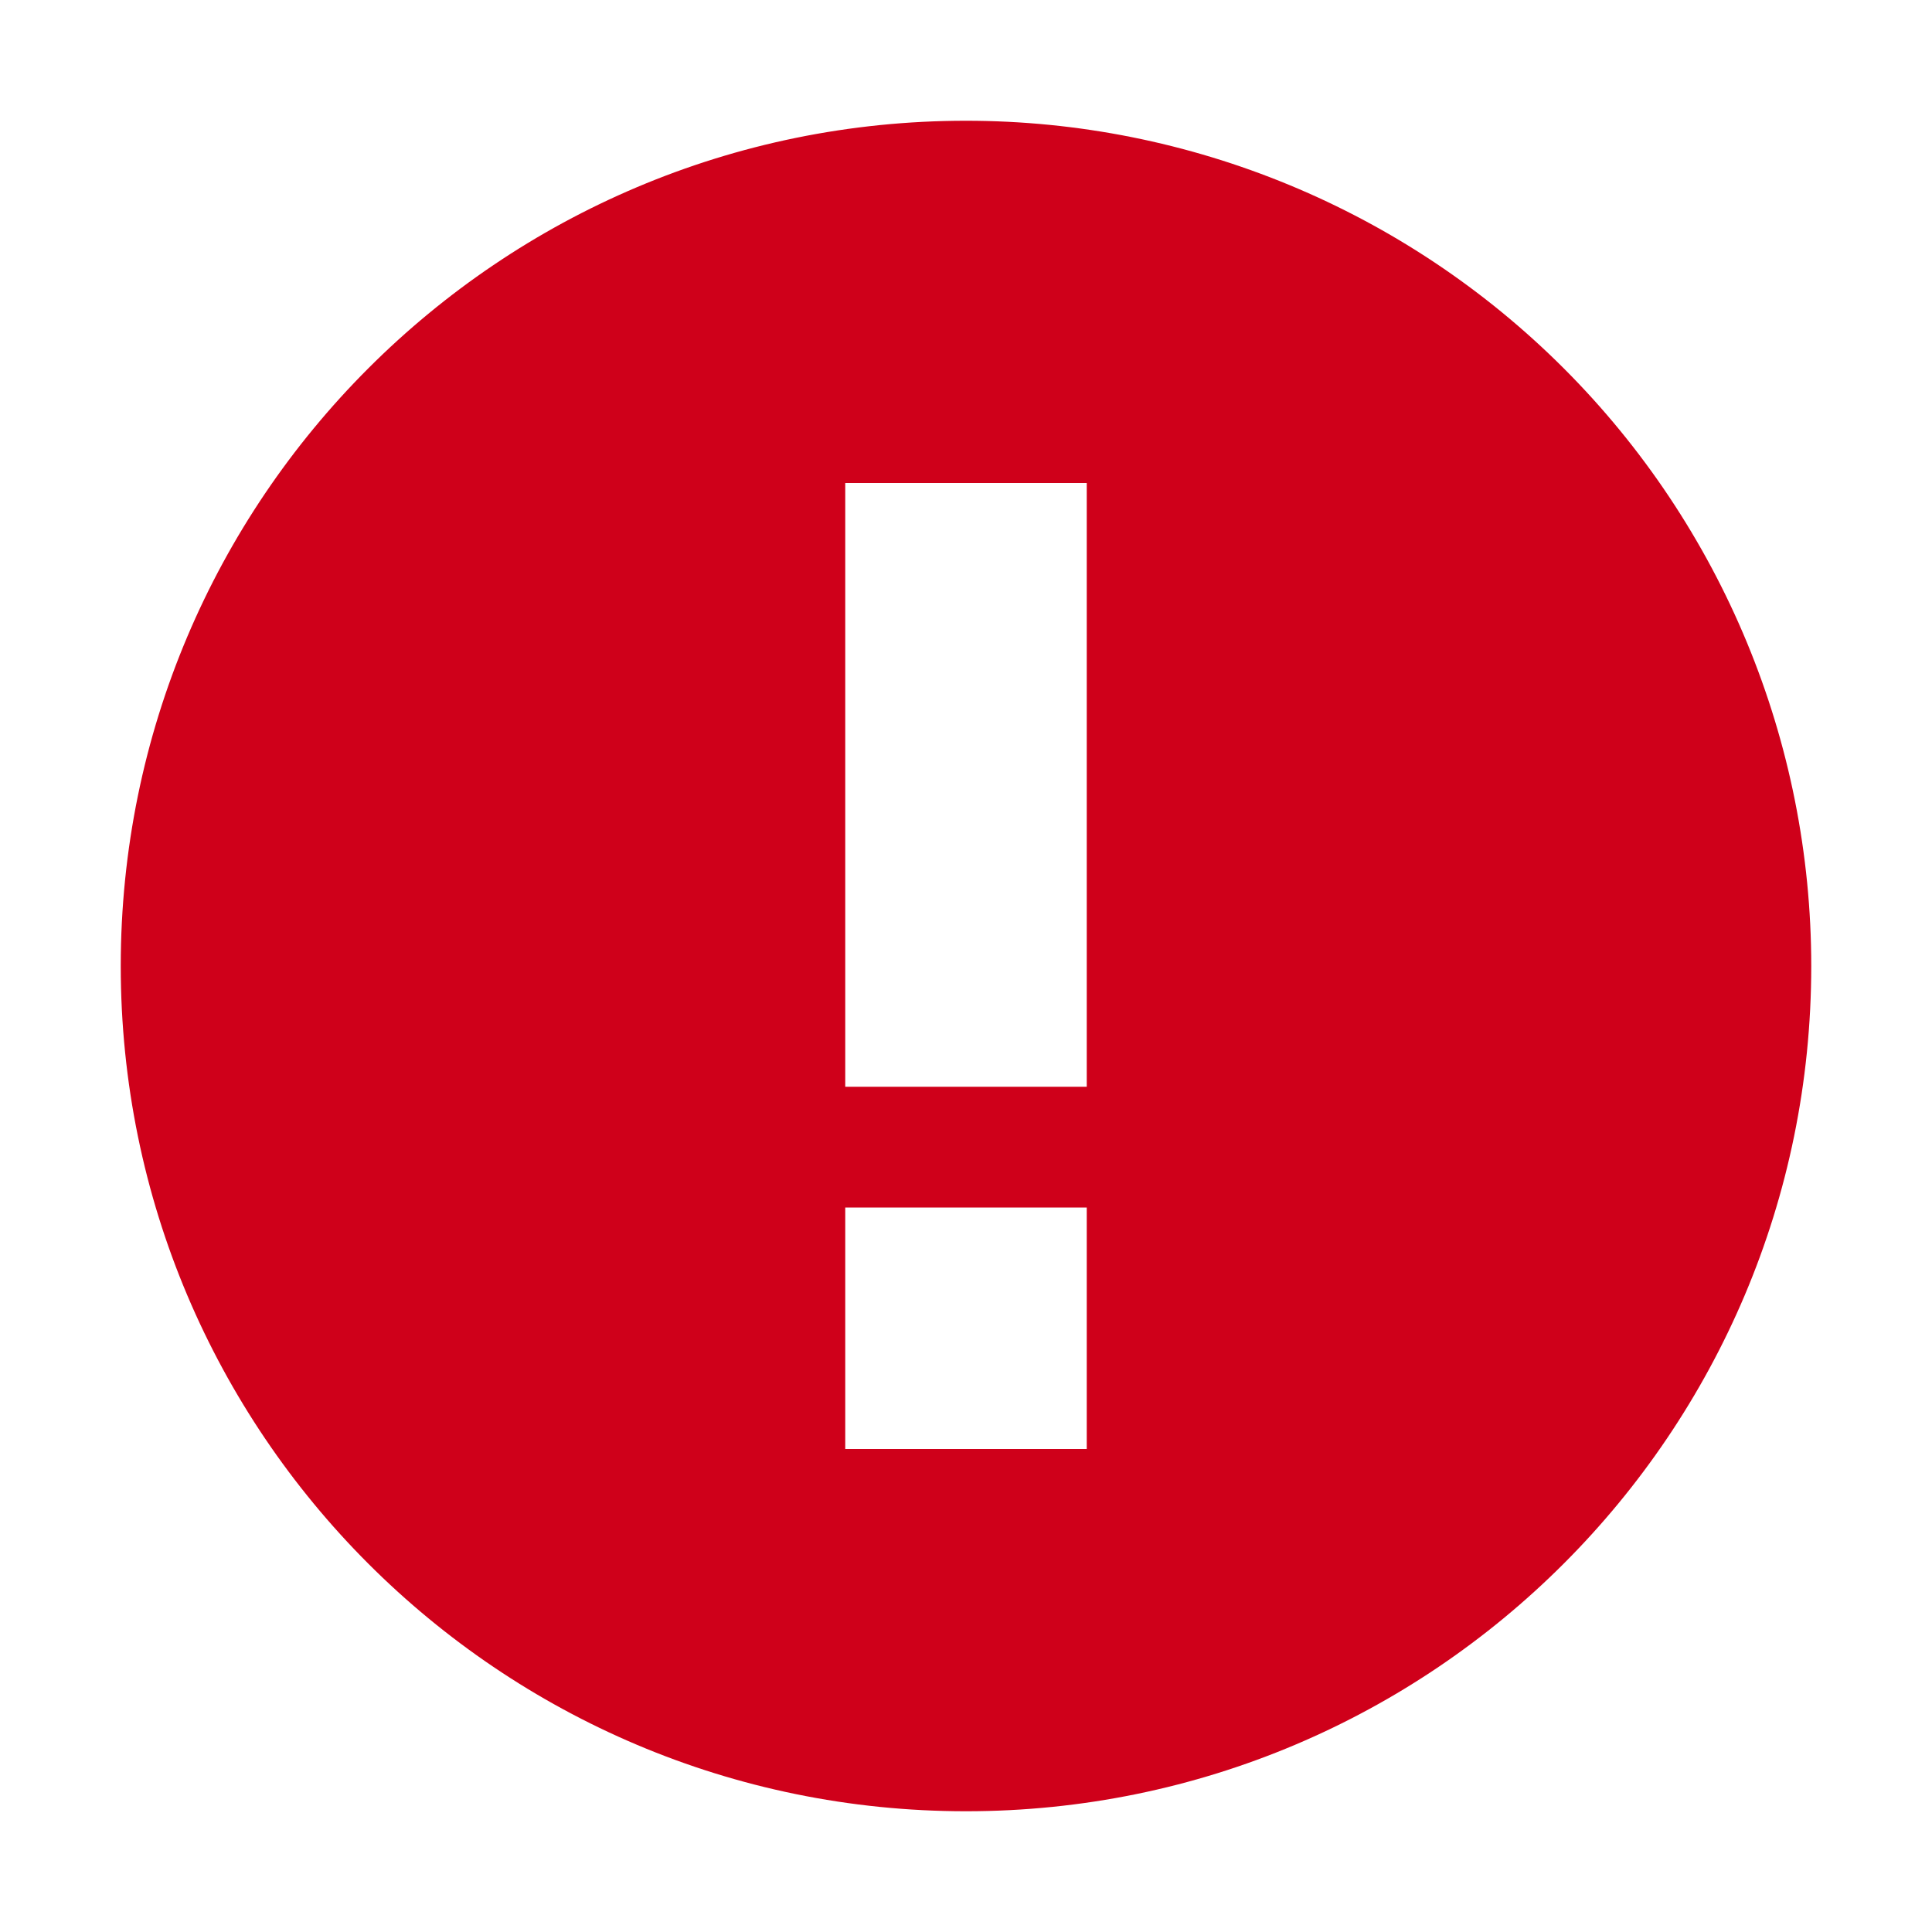 <?xml version="1.0" encoding="UTF-8"?>
<svg width="16px" height="16px" viewBox="0 0 16 16" version="1.1" xmlns="http://www.w3.org/2000/svg" xmlns:xlink="http://www.w3.org/1999/xlink">
    <!-- Generator: sketchtool 55.2 (78181) - https://sketchapp.com -->
    <title>A2181B96-7BD2-4873-80B4-4A0DF9570C5E</title>
    <desc>Created with sketchtool.</desc>
    <g id="Asset-Artboard-Page" stroke="none" stroke-width="1" fill="none" fill-rule="evenodd">
        <g id="Icons-16-/-Core-UI-/-attention_">
            <g id="LUI-icon-pd-attention-solid-16">
                <rect id="Rectangle" x="0" y="0" width="16" height="16"></rect>
                <path d="M15,8 C15,11.866 11.866,15 8,15 C4.134,15 1,11.866 1,8 C1,4.134 4.134,1 8,1 C9.857,1 11.637,1.737 12.95,3.05 C14.263,4.363 15,6.143 15,8 Z M7,4 L7,9 L9,9 L9,4 L7,4 Z M7,10 L7,12 L9,12 L9,10 L7,10 Z" id="---↳-🌈-Color" fill="#CF001A"></path>
            </g>
        </g>
    </g>
</svg>